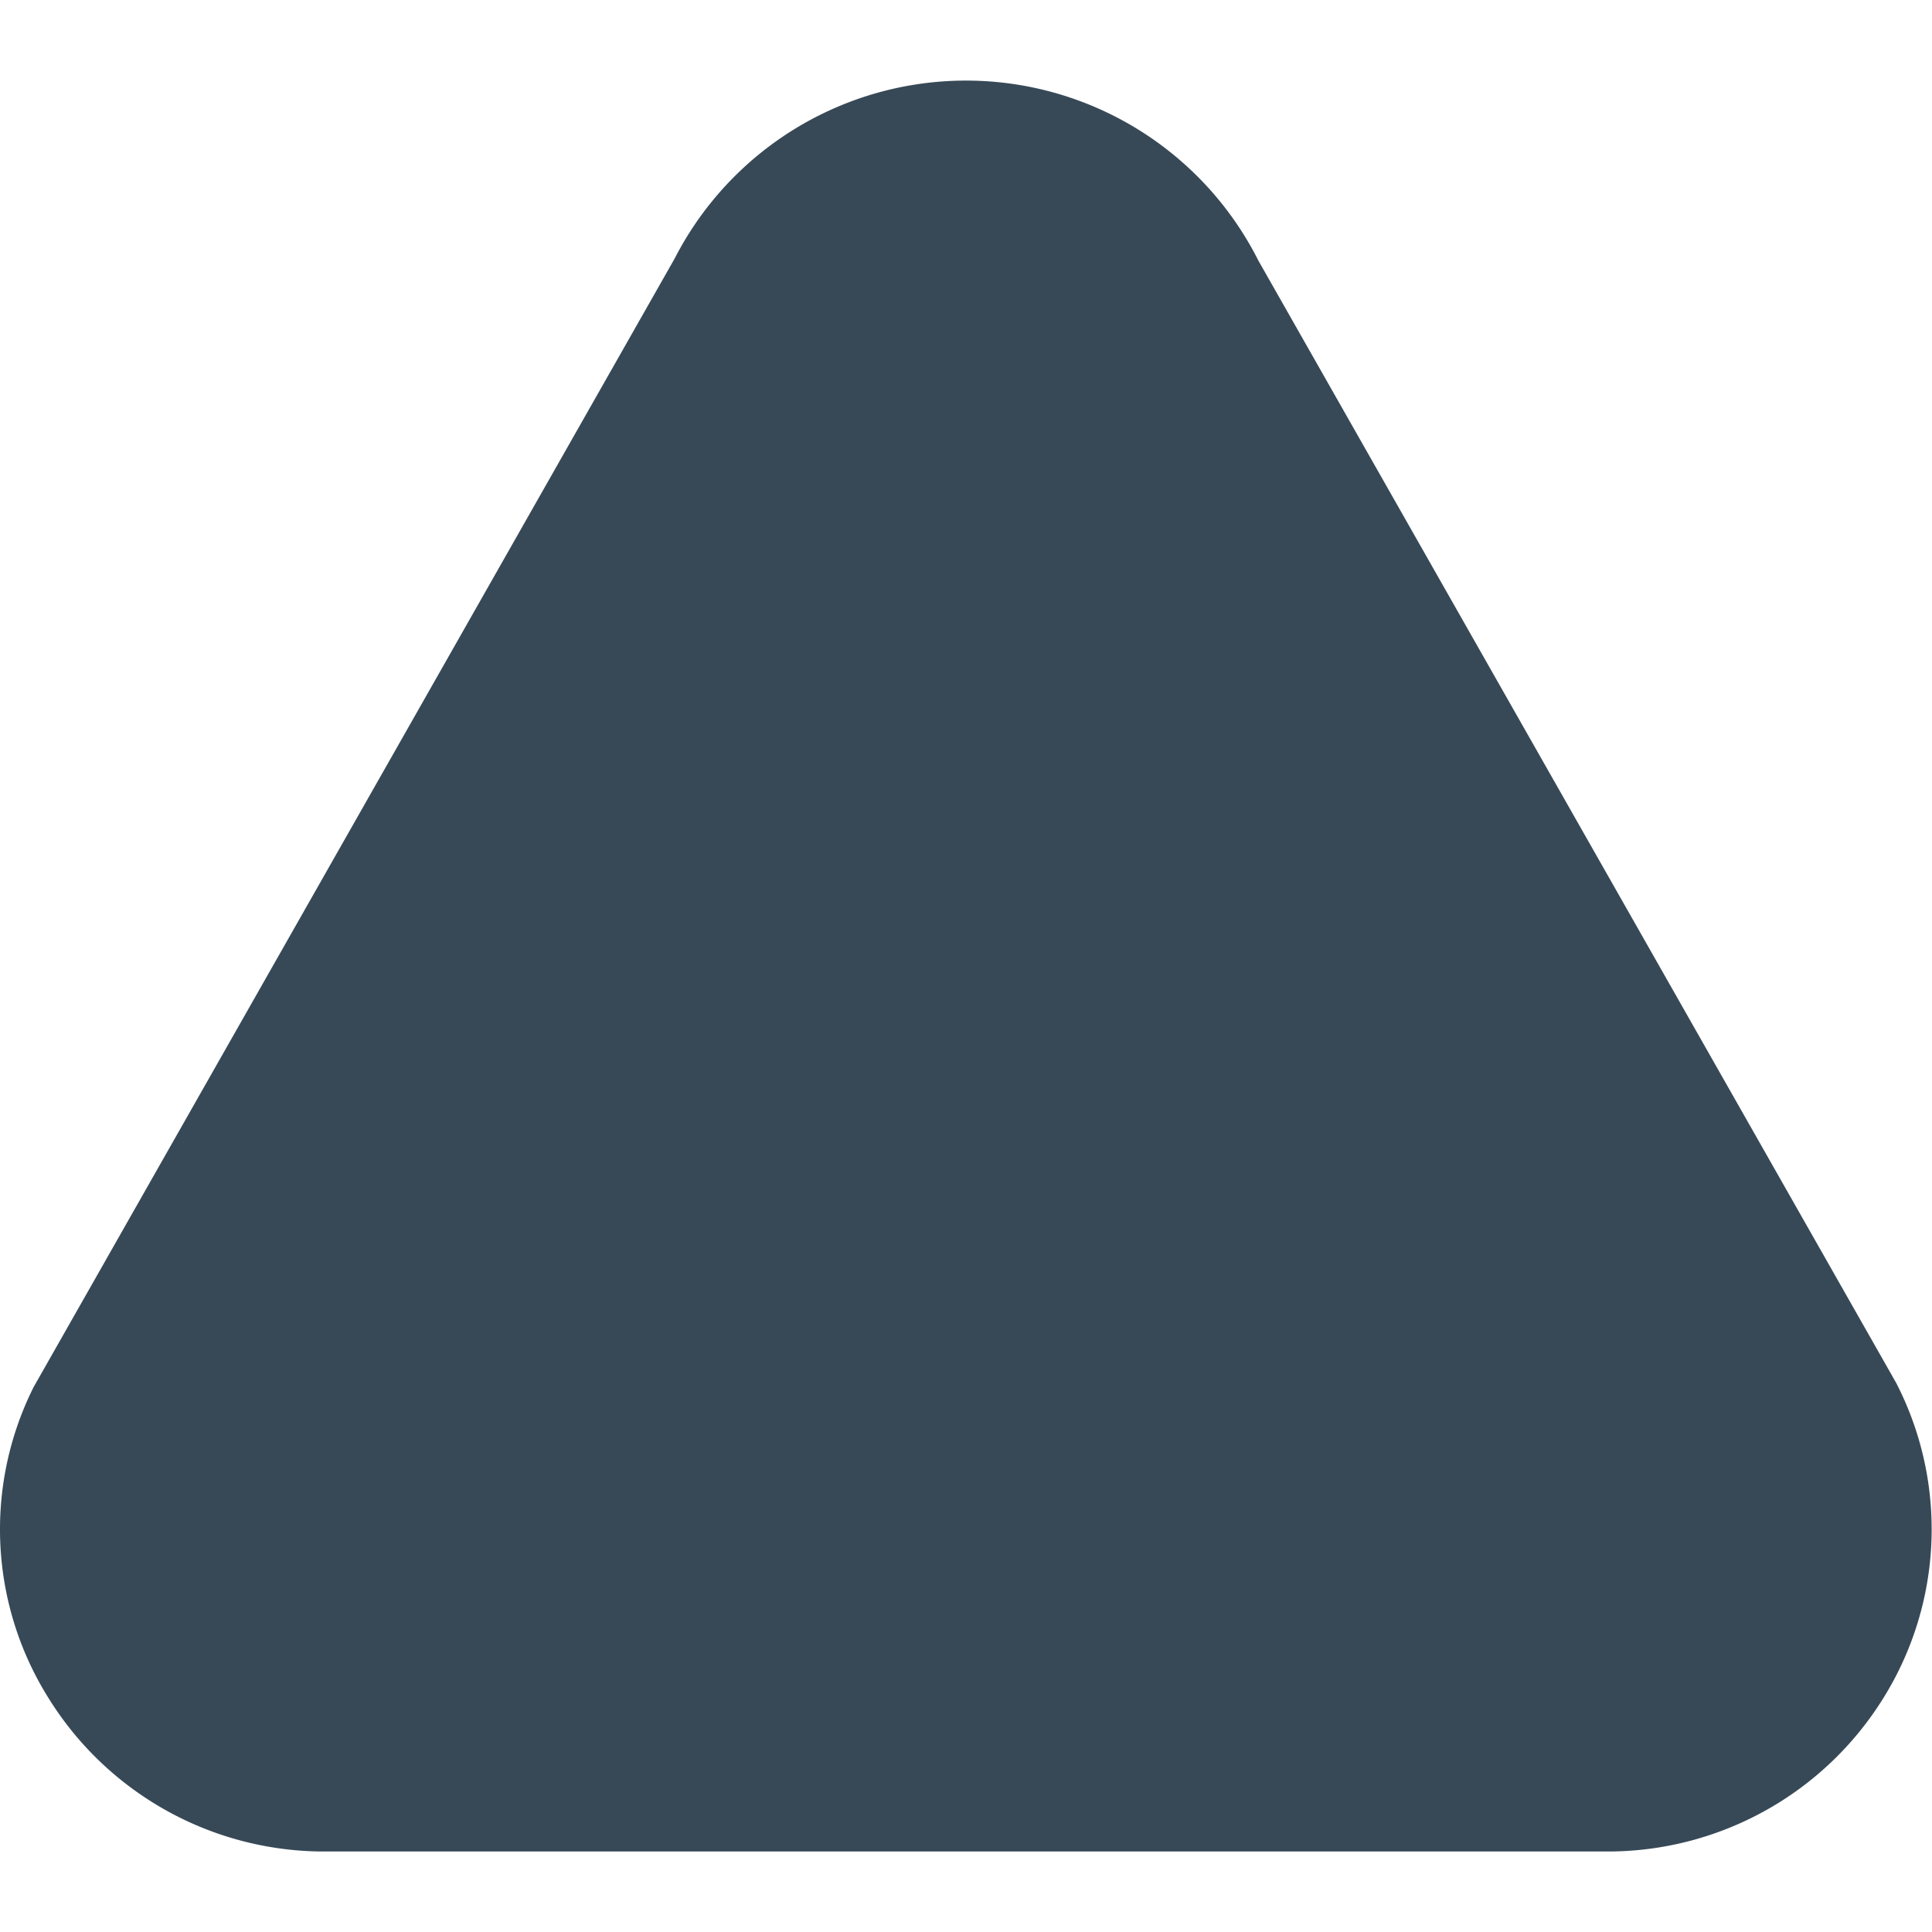 <svg xmlns="http://www.w3.org/2000/svg" width="24" height="24" fill="none" viewBox="0 0 24 24">
  <g clip-path="url(#a)">
    <path fill="#374957" d="M19.948 23H4.052A4.03 4.03 0 0 1 .6 21.09a3.947 3.947 0 0 1-.182-3.86L8.38 3.213a4.068 4.068 0 0 1 7.253.026l7.922 13.94a3.967 3.967 0 0 1-.156 3.91A4.03 4.03 0 0 1 19.948 23Z"/>
  </g>
  <defs>
    <clipPath id="a">
      <path fill="#fff" d="M0 0h24v24H0z"/>
    </clipPath>
  </defs>
</svg>
